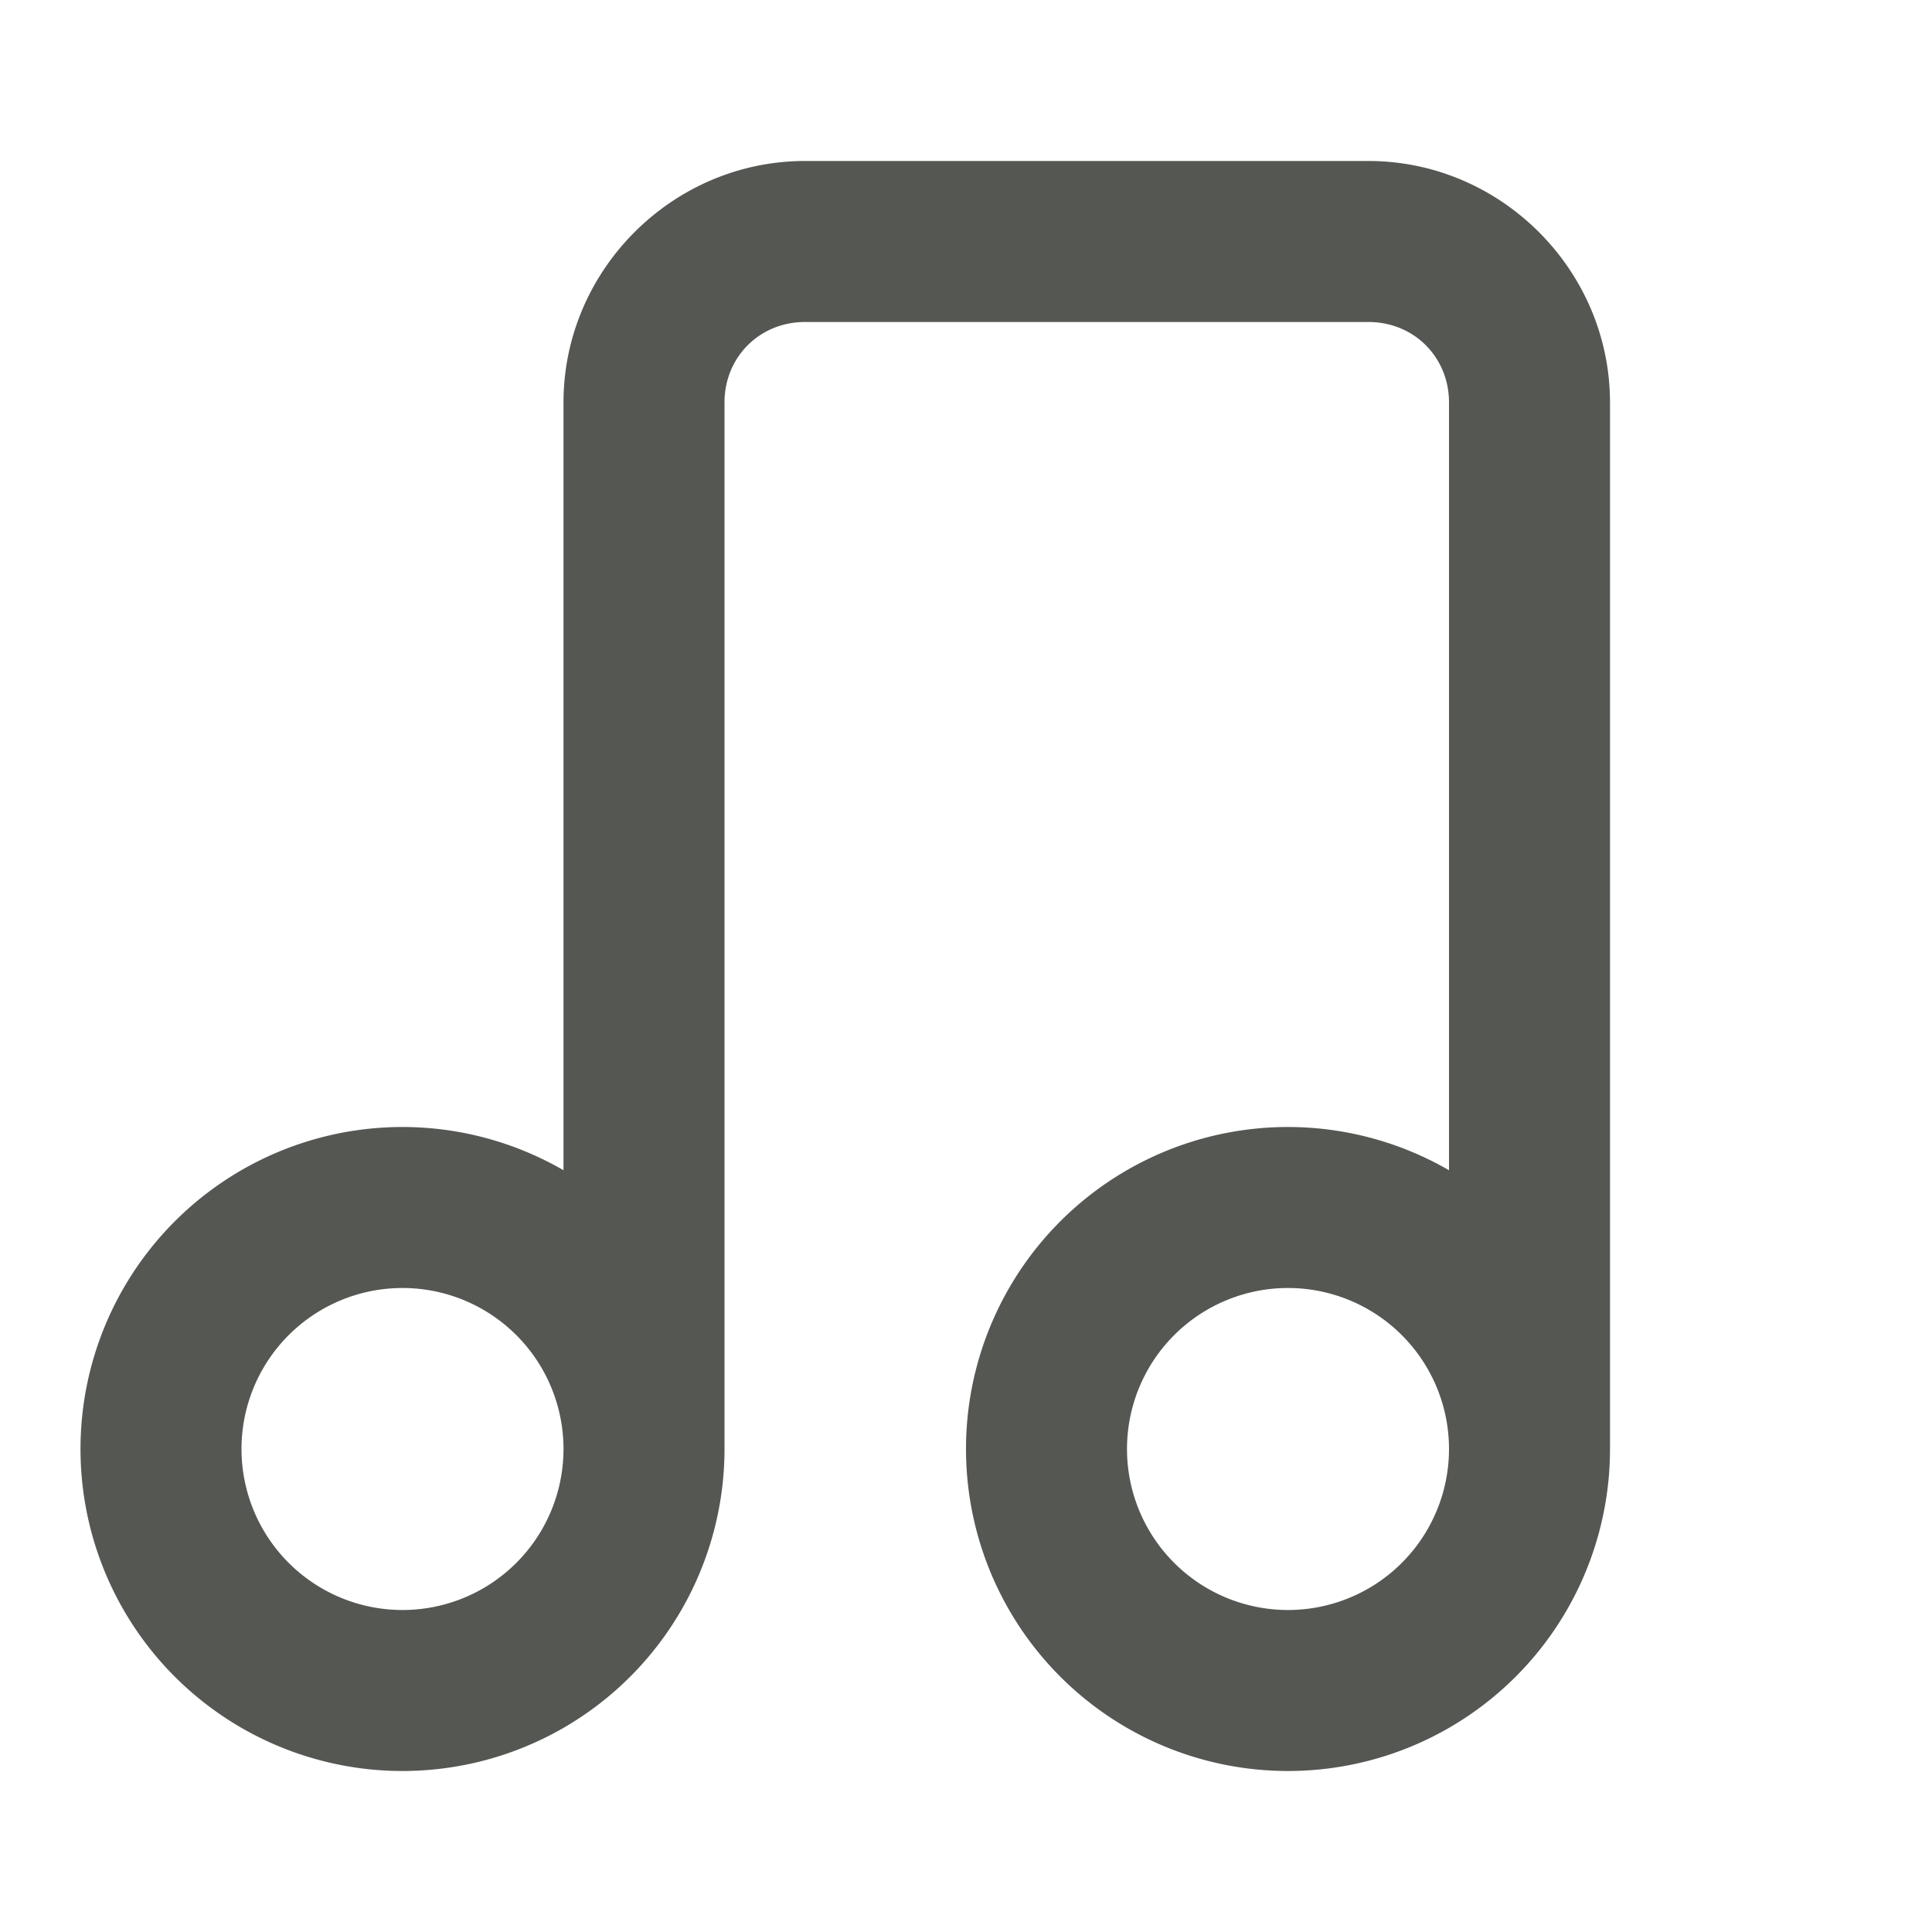 <svg viewBox="0 0 24 24" xmlns="http://www.w3.org/2000/svg"><path d="m10 2c-1.645 0-3 1.355-3 3v9.537a4 4 0 0 0 -2-.537 4 4 0 0 0 -4 4 4 4 0 0 0 4 4 4 4 0 0 0 4-4v-13c0-.564.436-1 1-1h7c.564 0 1 .436 1 1v9.537a4 4 0 0 0 -2-.537 4 4 0 0 0 -4 4 4 4 0 0 0 4 4 4 4 0 0 0 4-4v-13c0-1.645-1.355-3-3-3zm-5 14a2 2 0 0 1 2 2 2 2 0 0 1 -2 2 2 2 0 0 1 -2-2 2 2 0 0 1 2-2zm11 0a2 2 0 0 1 2 2 2 2 0 0 1 -2 2 2 2 0 0 1 -2-2 2 2 0 0 1 2-2z" fill="#555753"/></svg>